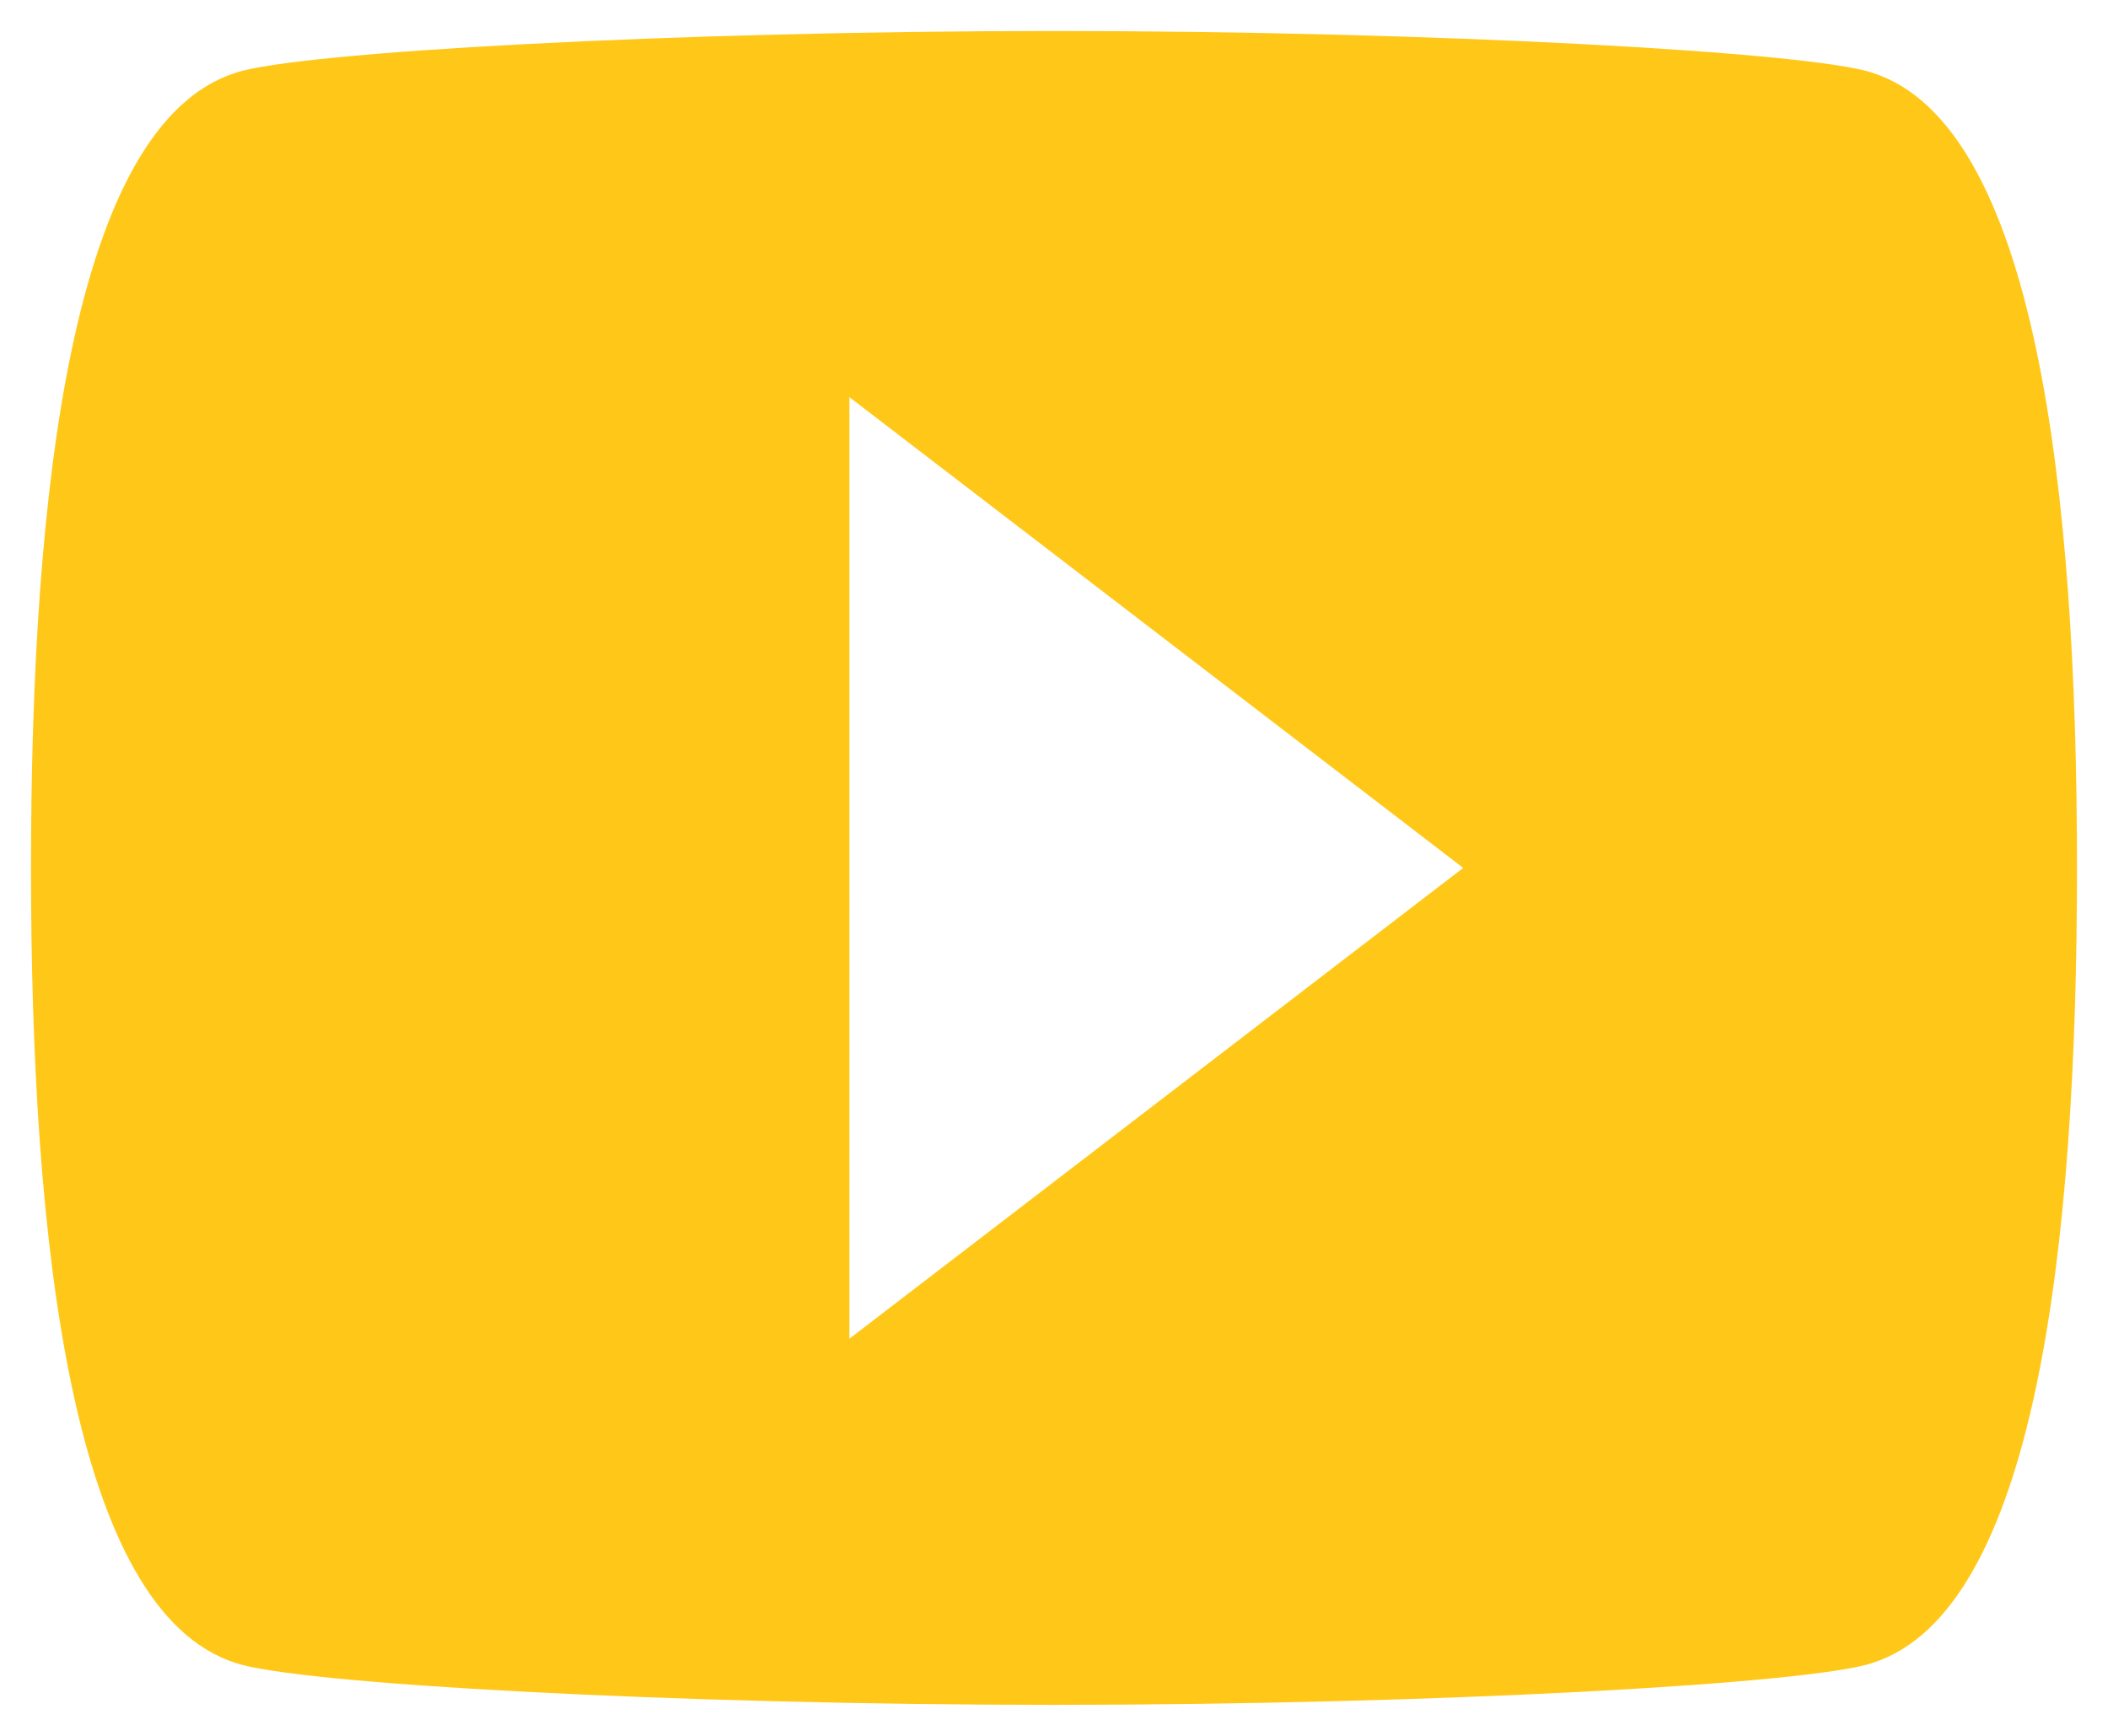 <svg viewBox="0 0 17 14" style="background-color:#ffffff00" xmlns="http://www.w3.org/2000/svg" width="17" height="14"><path d="M15.1.587C14.605.419 11.553.25 8.5.25c-3.053 0-6.105.169-6.6.337C.58 1.009.25 3.962.25 7c0 3.038.33 5.99 1.65 6.412.495.17 3.547.338 6.6.338 3.053 0 6.105-.169 6.6-.338 1.32-.421 1.65-3.374 1.65-6.412S16.42 1.009 15.1.587zm-8.25 10.21V3.203L11.8 7l-4.95 3.797z" fill="#ffc819"/></svg>